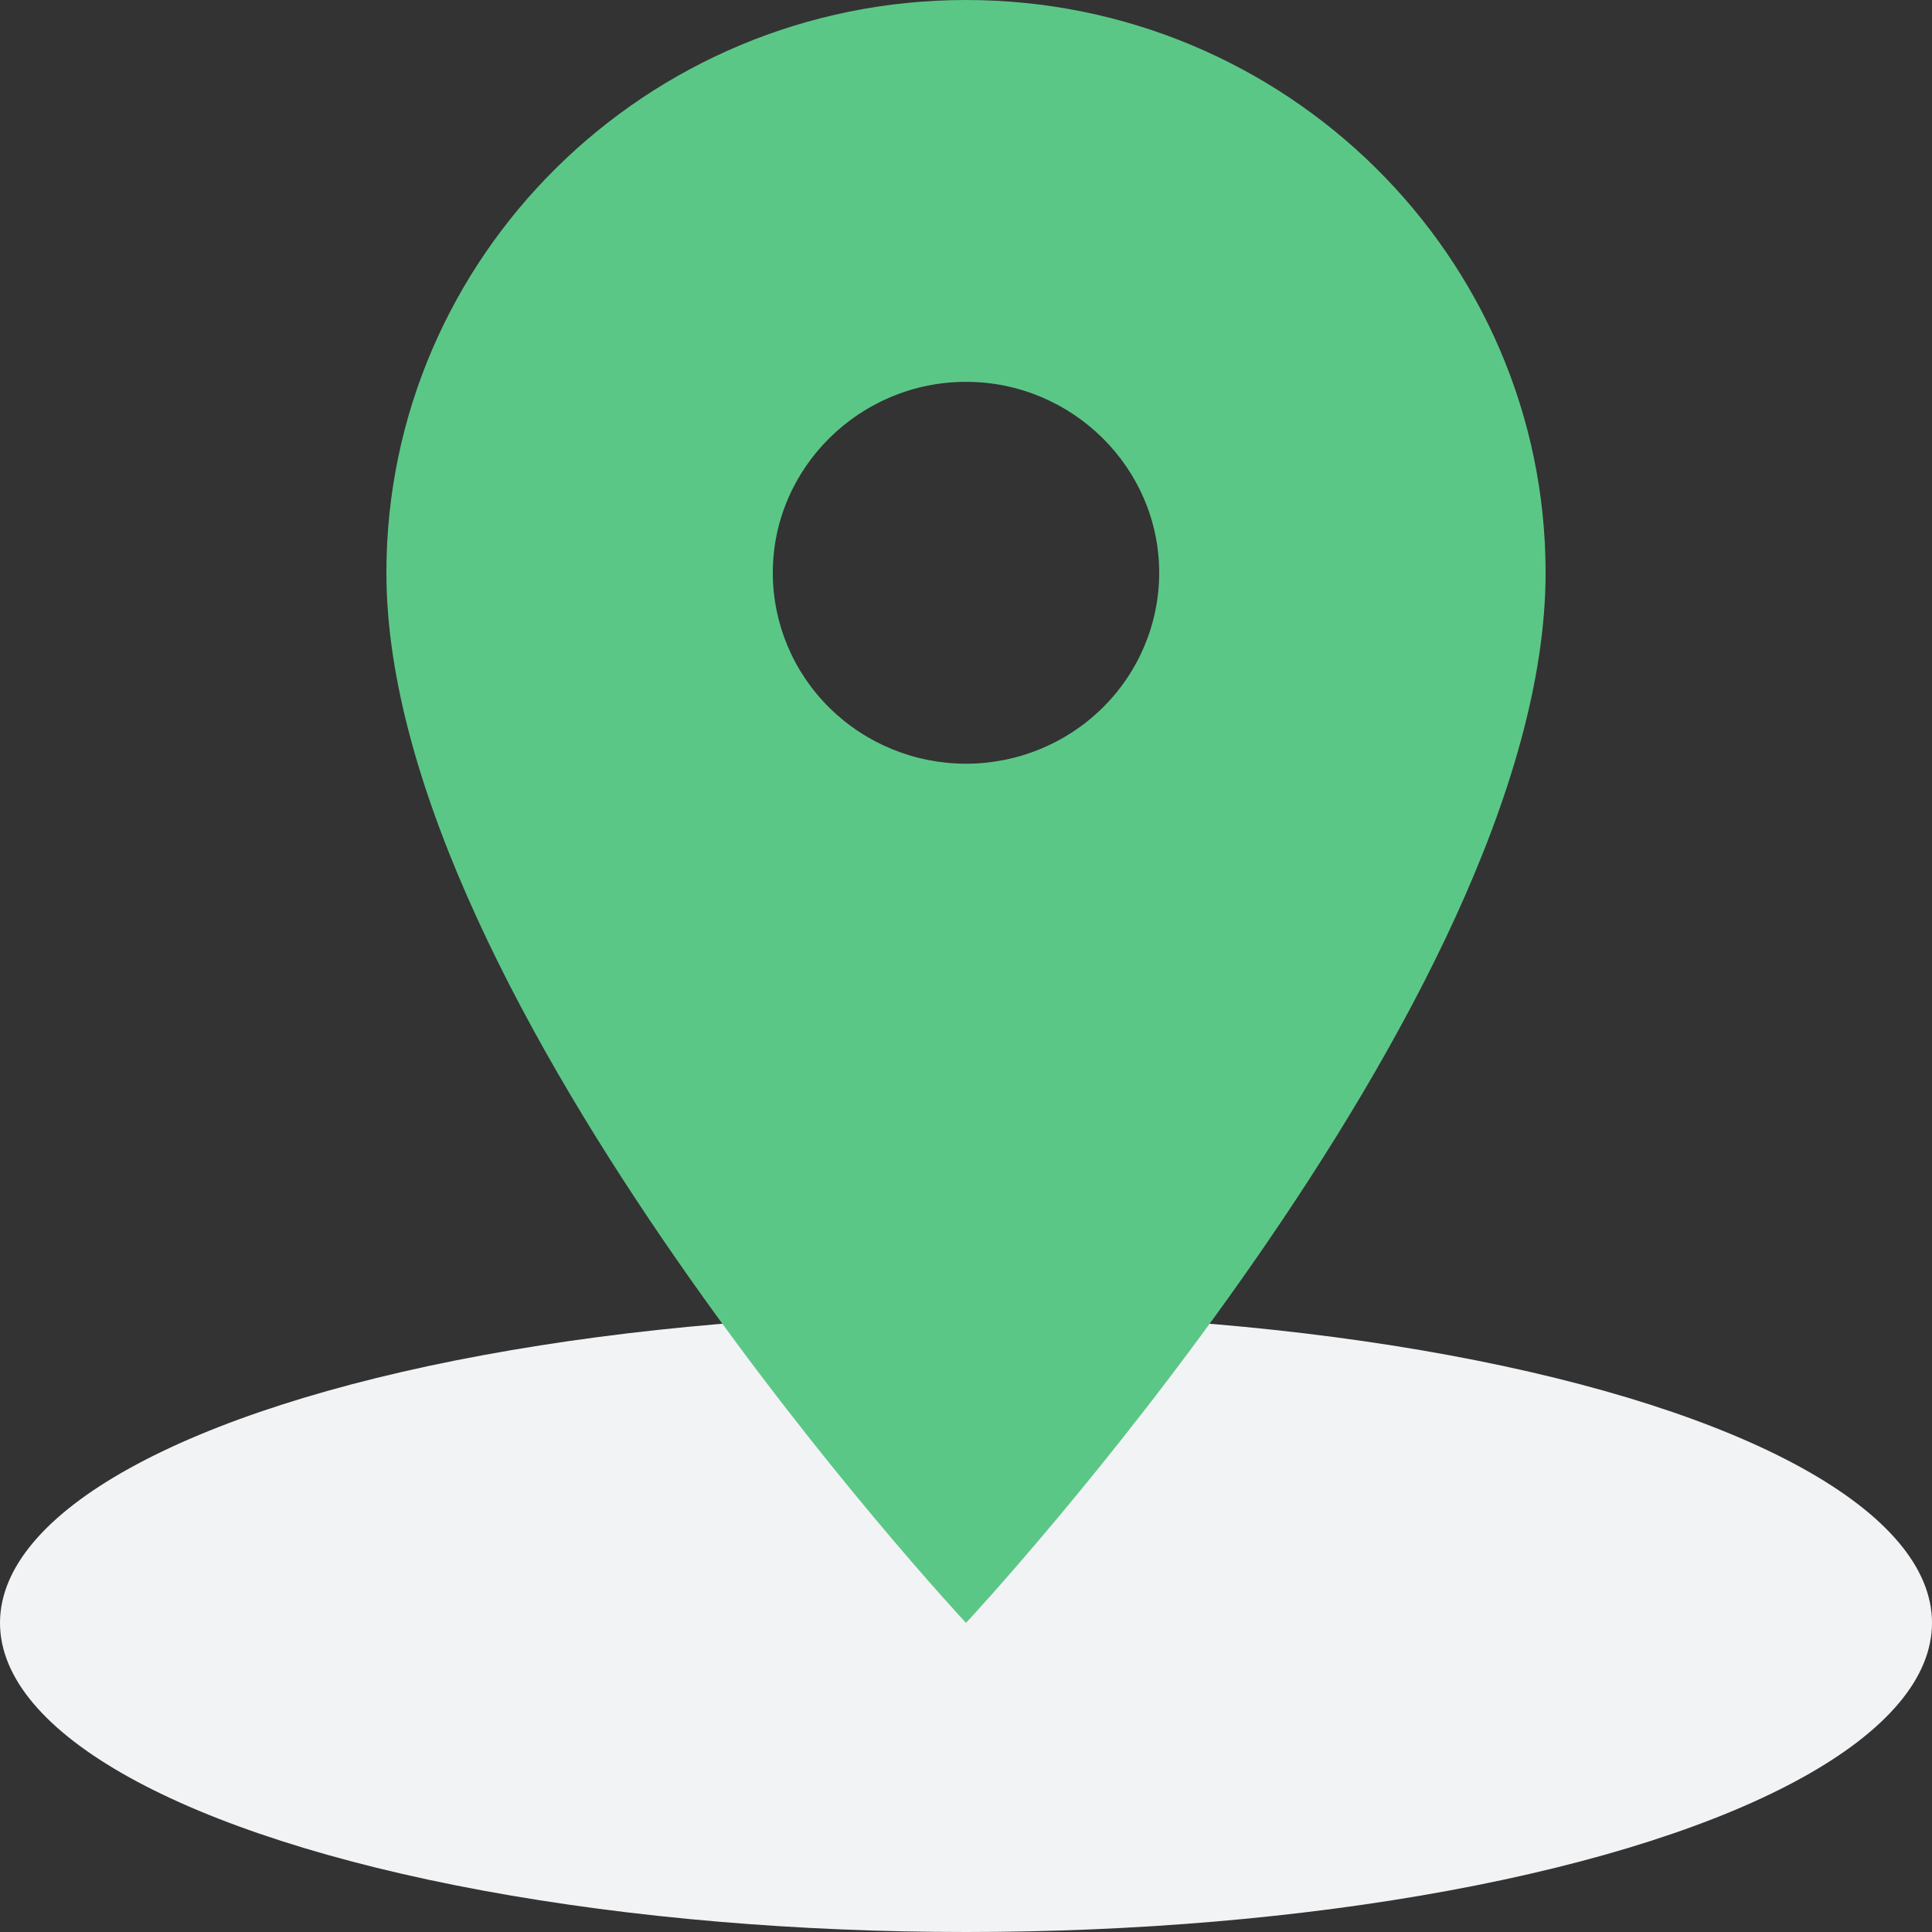 <svg class="icon--3xiXX" width="50" height="50" viewBox="0 0 50 50" fill="none"><rect x="0" y="0" width="50" height="50" fill="#333333" stroke="none"/><ellipse cx="25" cy="42" rx="25" ry="8" fill="#F2F3F5"></ellipse><path d="M40 14.823C40 6.646 33.275 0 25 0C16.725 0 10 6.646 10 14.823C10 25.941 25 42 25 42C25 42 40 25.941 40 14.823ZM20 14.823C20 12.106 22.25 9.882 25 9.882C27.75 9.882 30 12.106 30 14.823C30 16.134 29.473 17.391 28.535 18.317C27.598 19.244 26.326 19.765 25 19.765C23.674 19.765 22.402 19.244 21.465 18.317C20.527 17.391 20 16.134 20 14.823Z" fill="#5BC787"></path></svg>